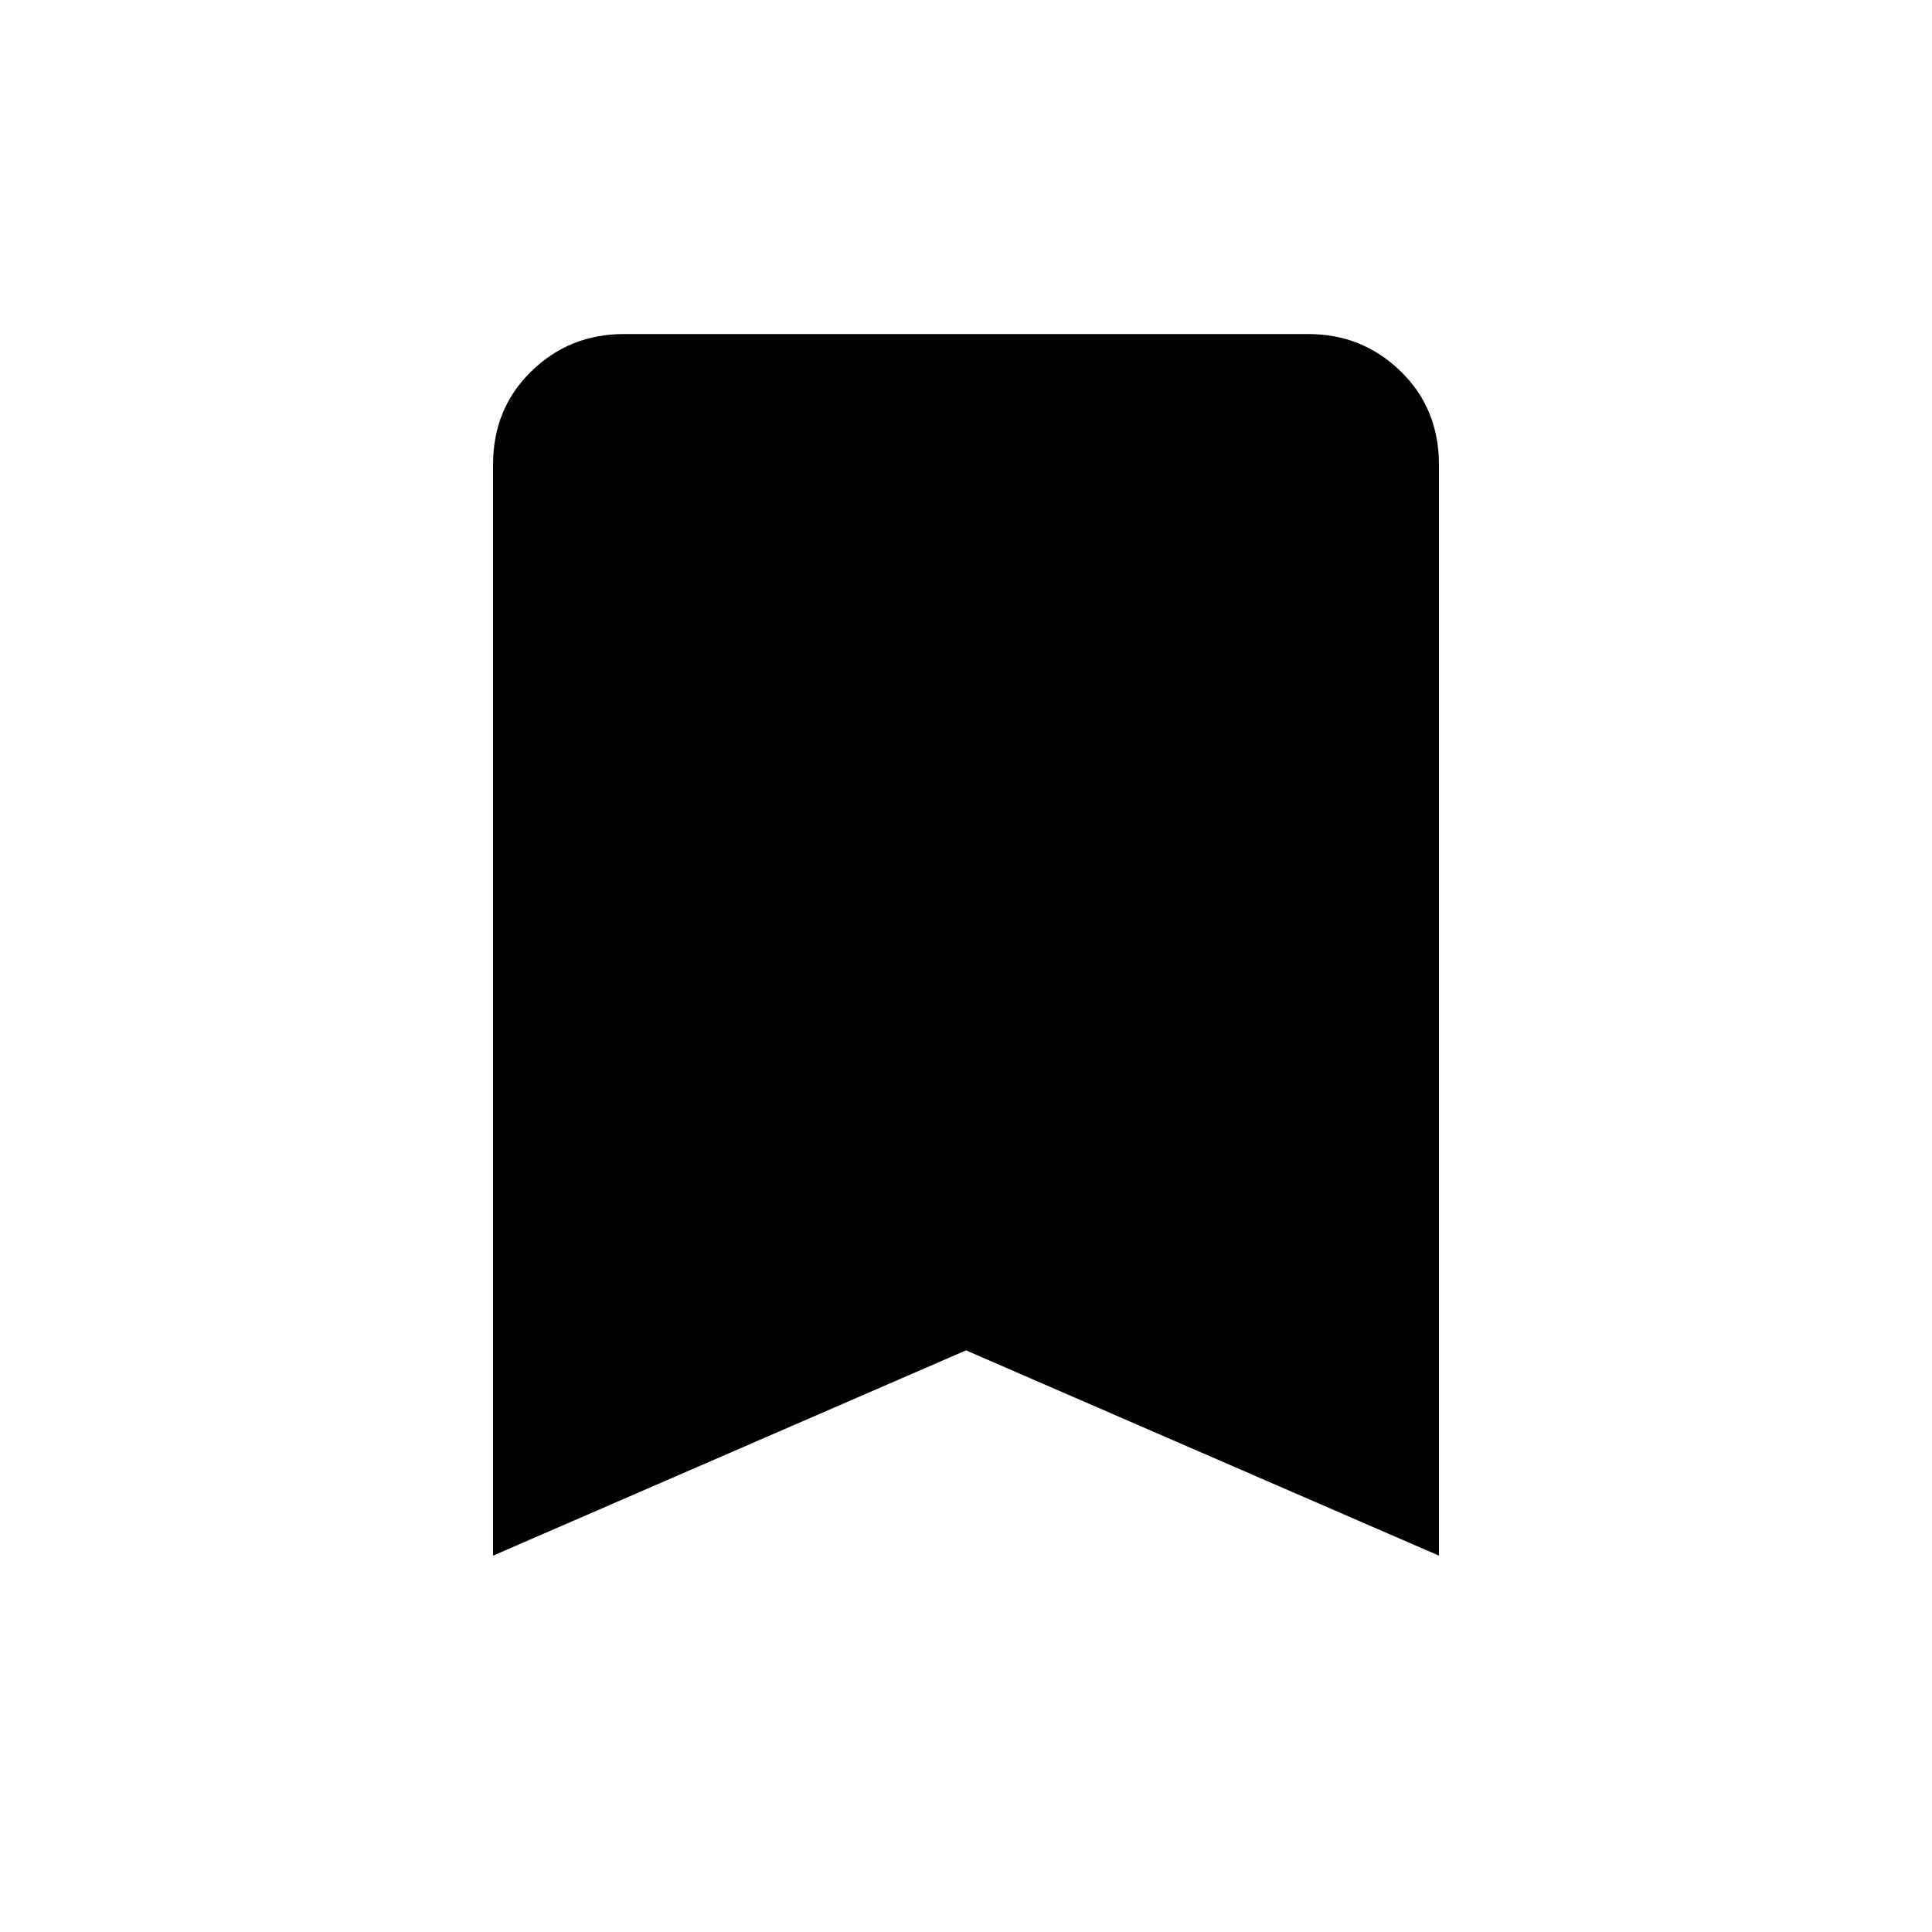 <svg xmlns="http://www.w3.org/2000/svg" height="20" width="20"><path d="M5.104 16.104V4.812Q5.104 4.229 5.5 3.844Q5.896 3.458 6.458 3.458H13.542Q14.104 3.458 14.5 3.844Q14.896 4.229 14.896 4.812V16.104L10 13.979Z"/></svg>